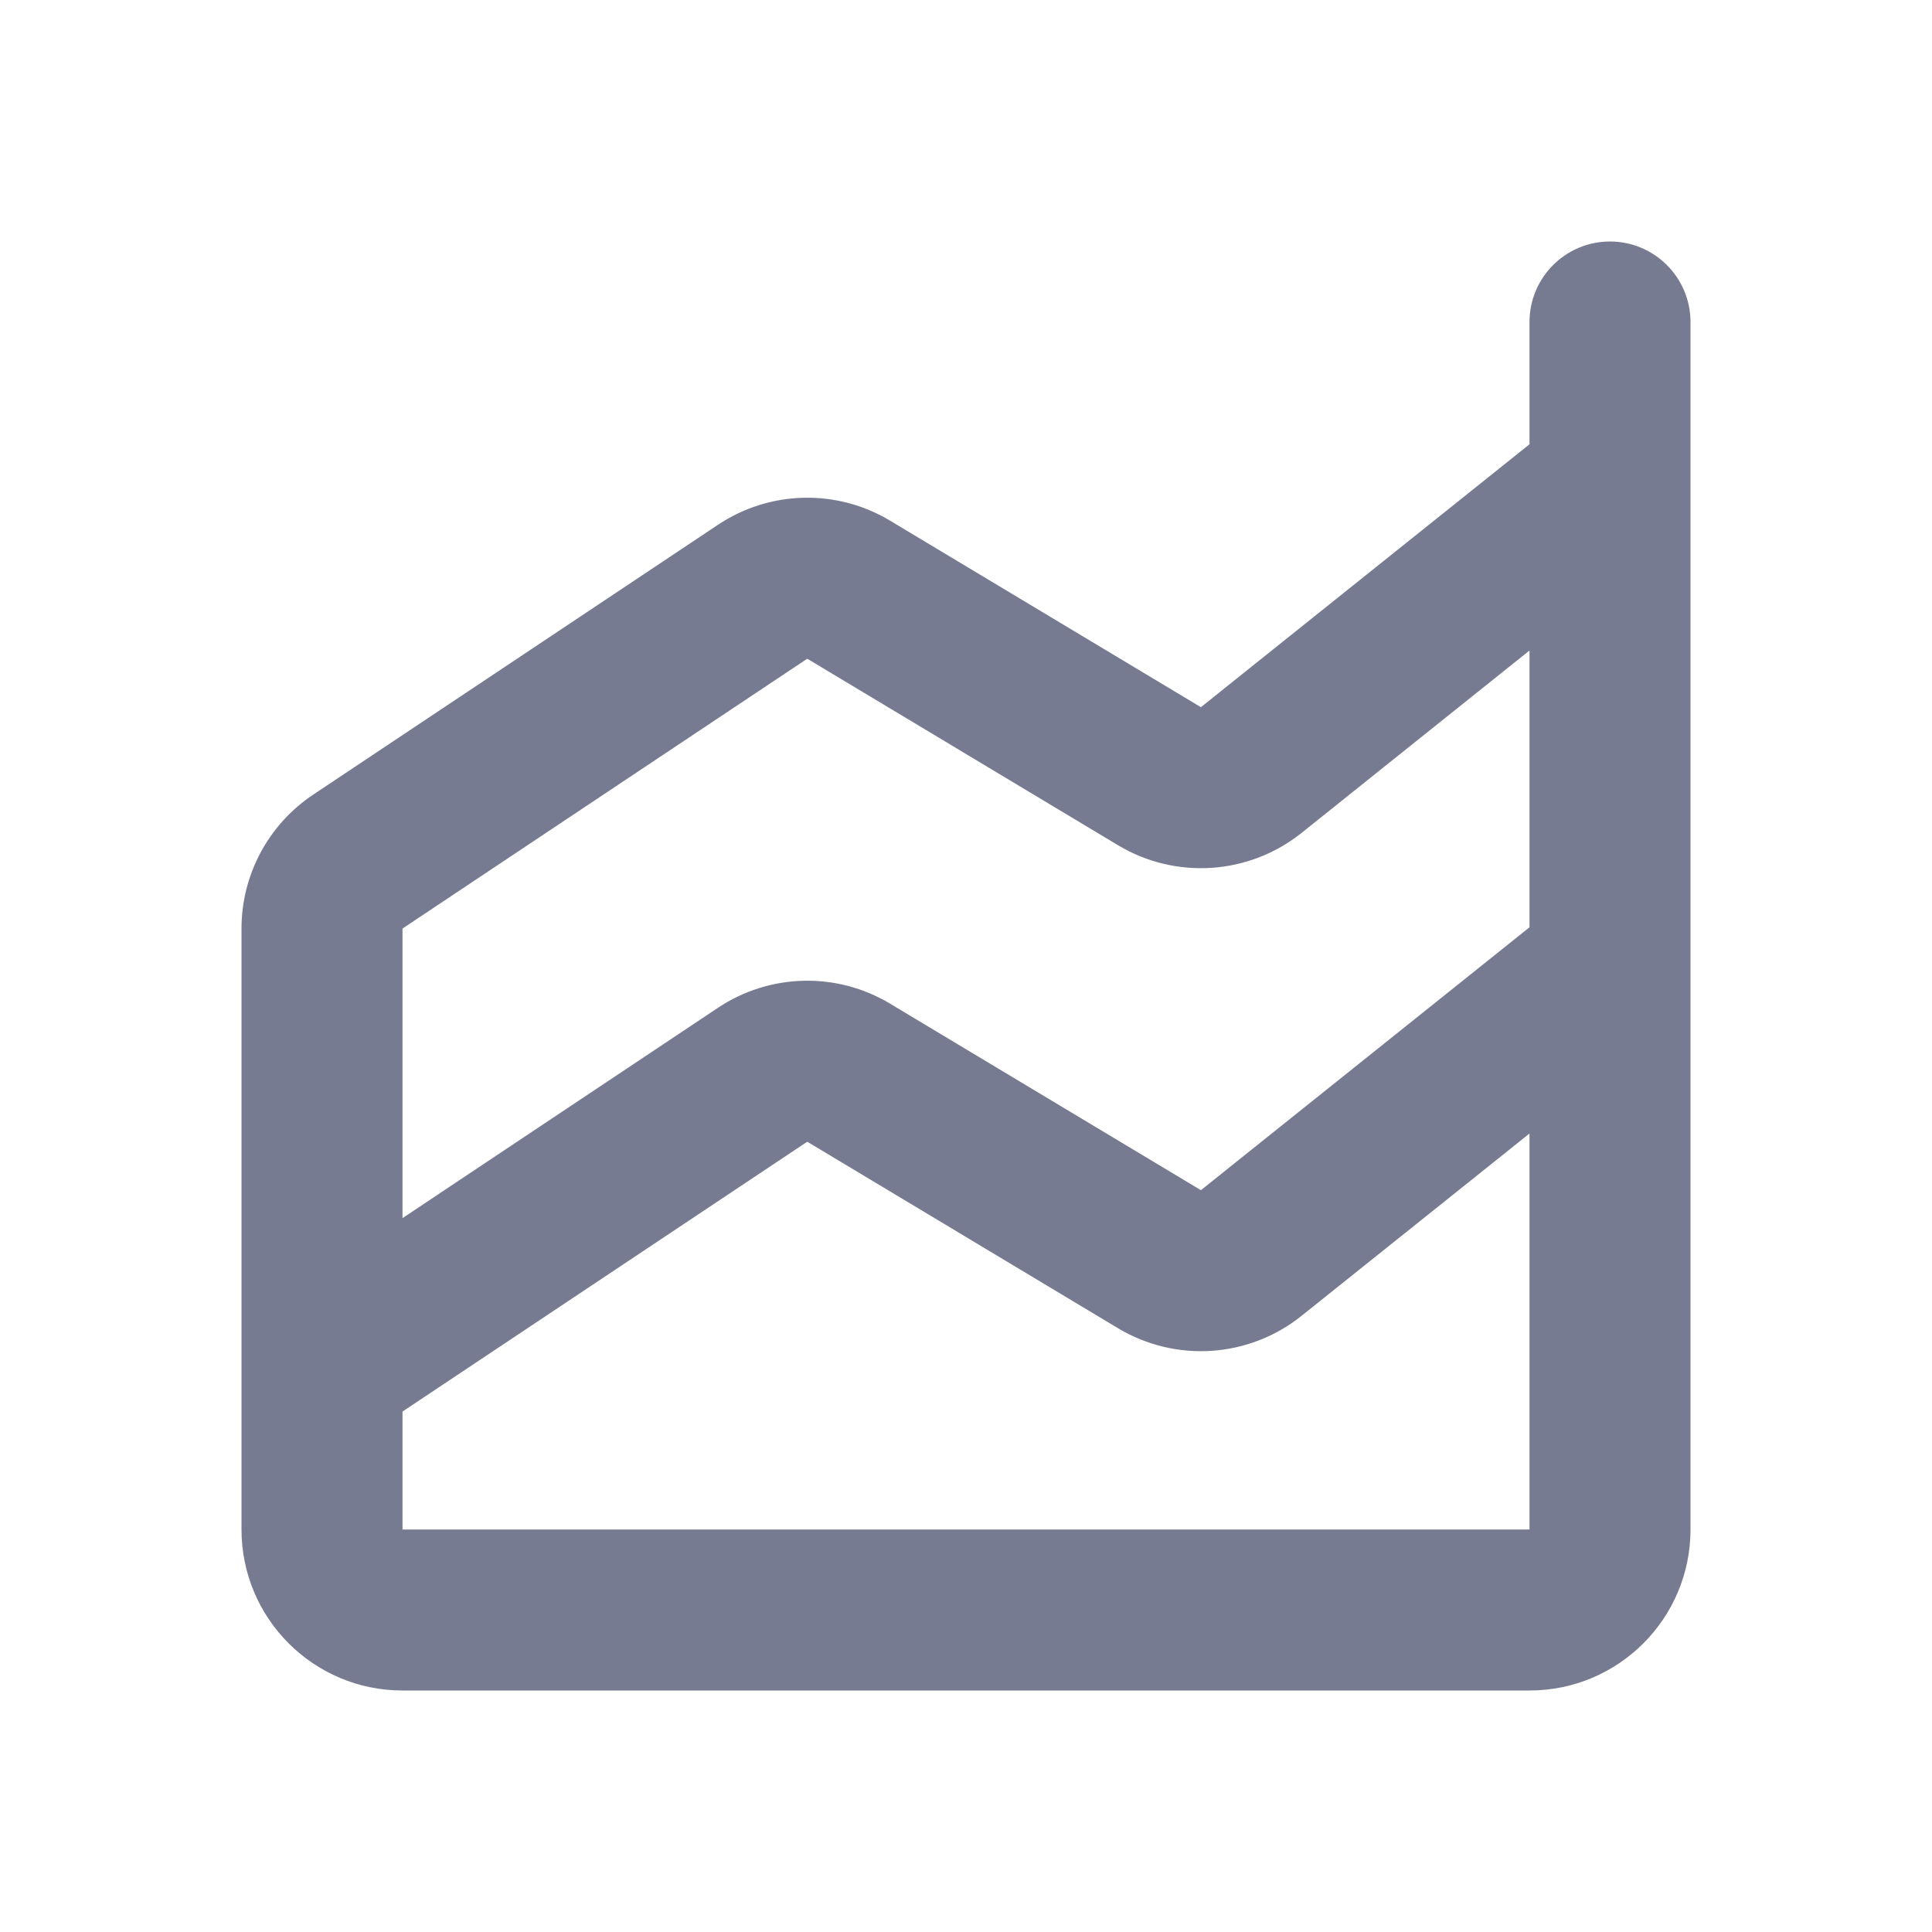 <svg width="24" height="24" viewBox="0 0 24 24" fill="none" xmlns="http://www.w3.org/2000/svg">
<path fill-rule="evenodd" clip-rule="evenodd" d="M20 3C20.552 3 21 3.448 21 4V5.991C21 5.996 21 6.002 21 6.008V11.991C21 11.996 21 12.002 21 12.008V19C21 20.105 20.105 21 19 21H5C3.896 21 3 20.105 3 19V17.015C3 17.006 3 16.996 3 16.986V11.535C3 10.867 3.334 10.242 3.891 9.871L8.919 6.519C9.562 6.09 10.395 6.07 11.057 6.468L14.918 8.785L19 5.519V4C19 3.448 19.448 3 20 3ZM19 8.081L16.168 10.347C15.515 10.869 14.606 10.93 13.889 10.5L10.028 8.183L5 11.535L5 15.132L8.919 12.519C9.562 12.09 10.395 12.07 11.057 12.468L14.918 14.785L19 11.519V8.081ZM19 14.081L16.168 16.346C15.515 16.869 14.606 16.93 13.889 16.5L10.028 14.183L5 17.535V19H19V14.081Z" fill="#777B92"/>
</svg>

